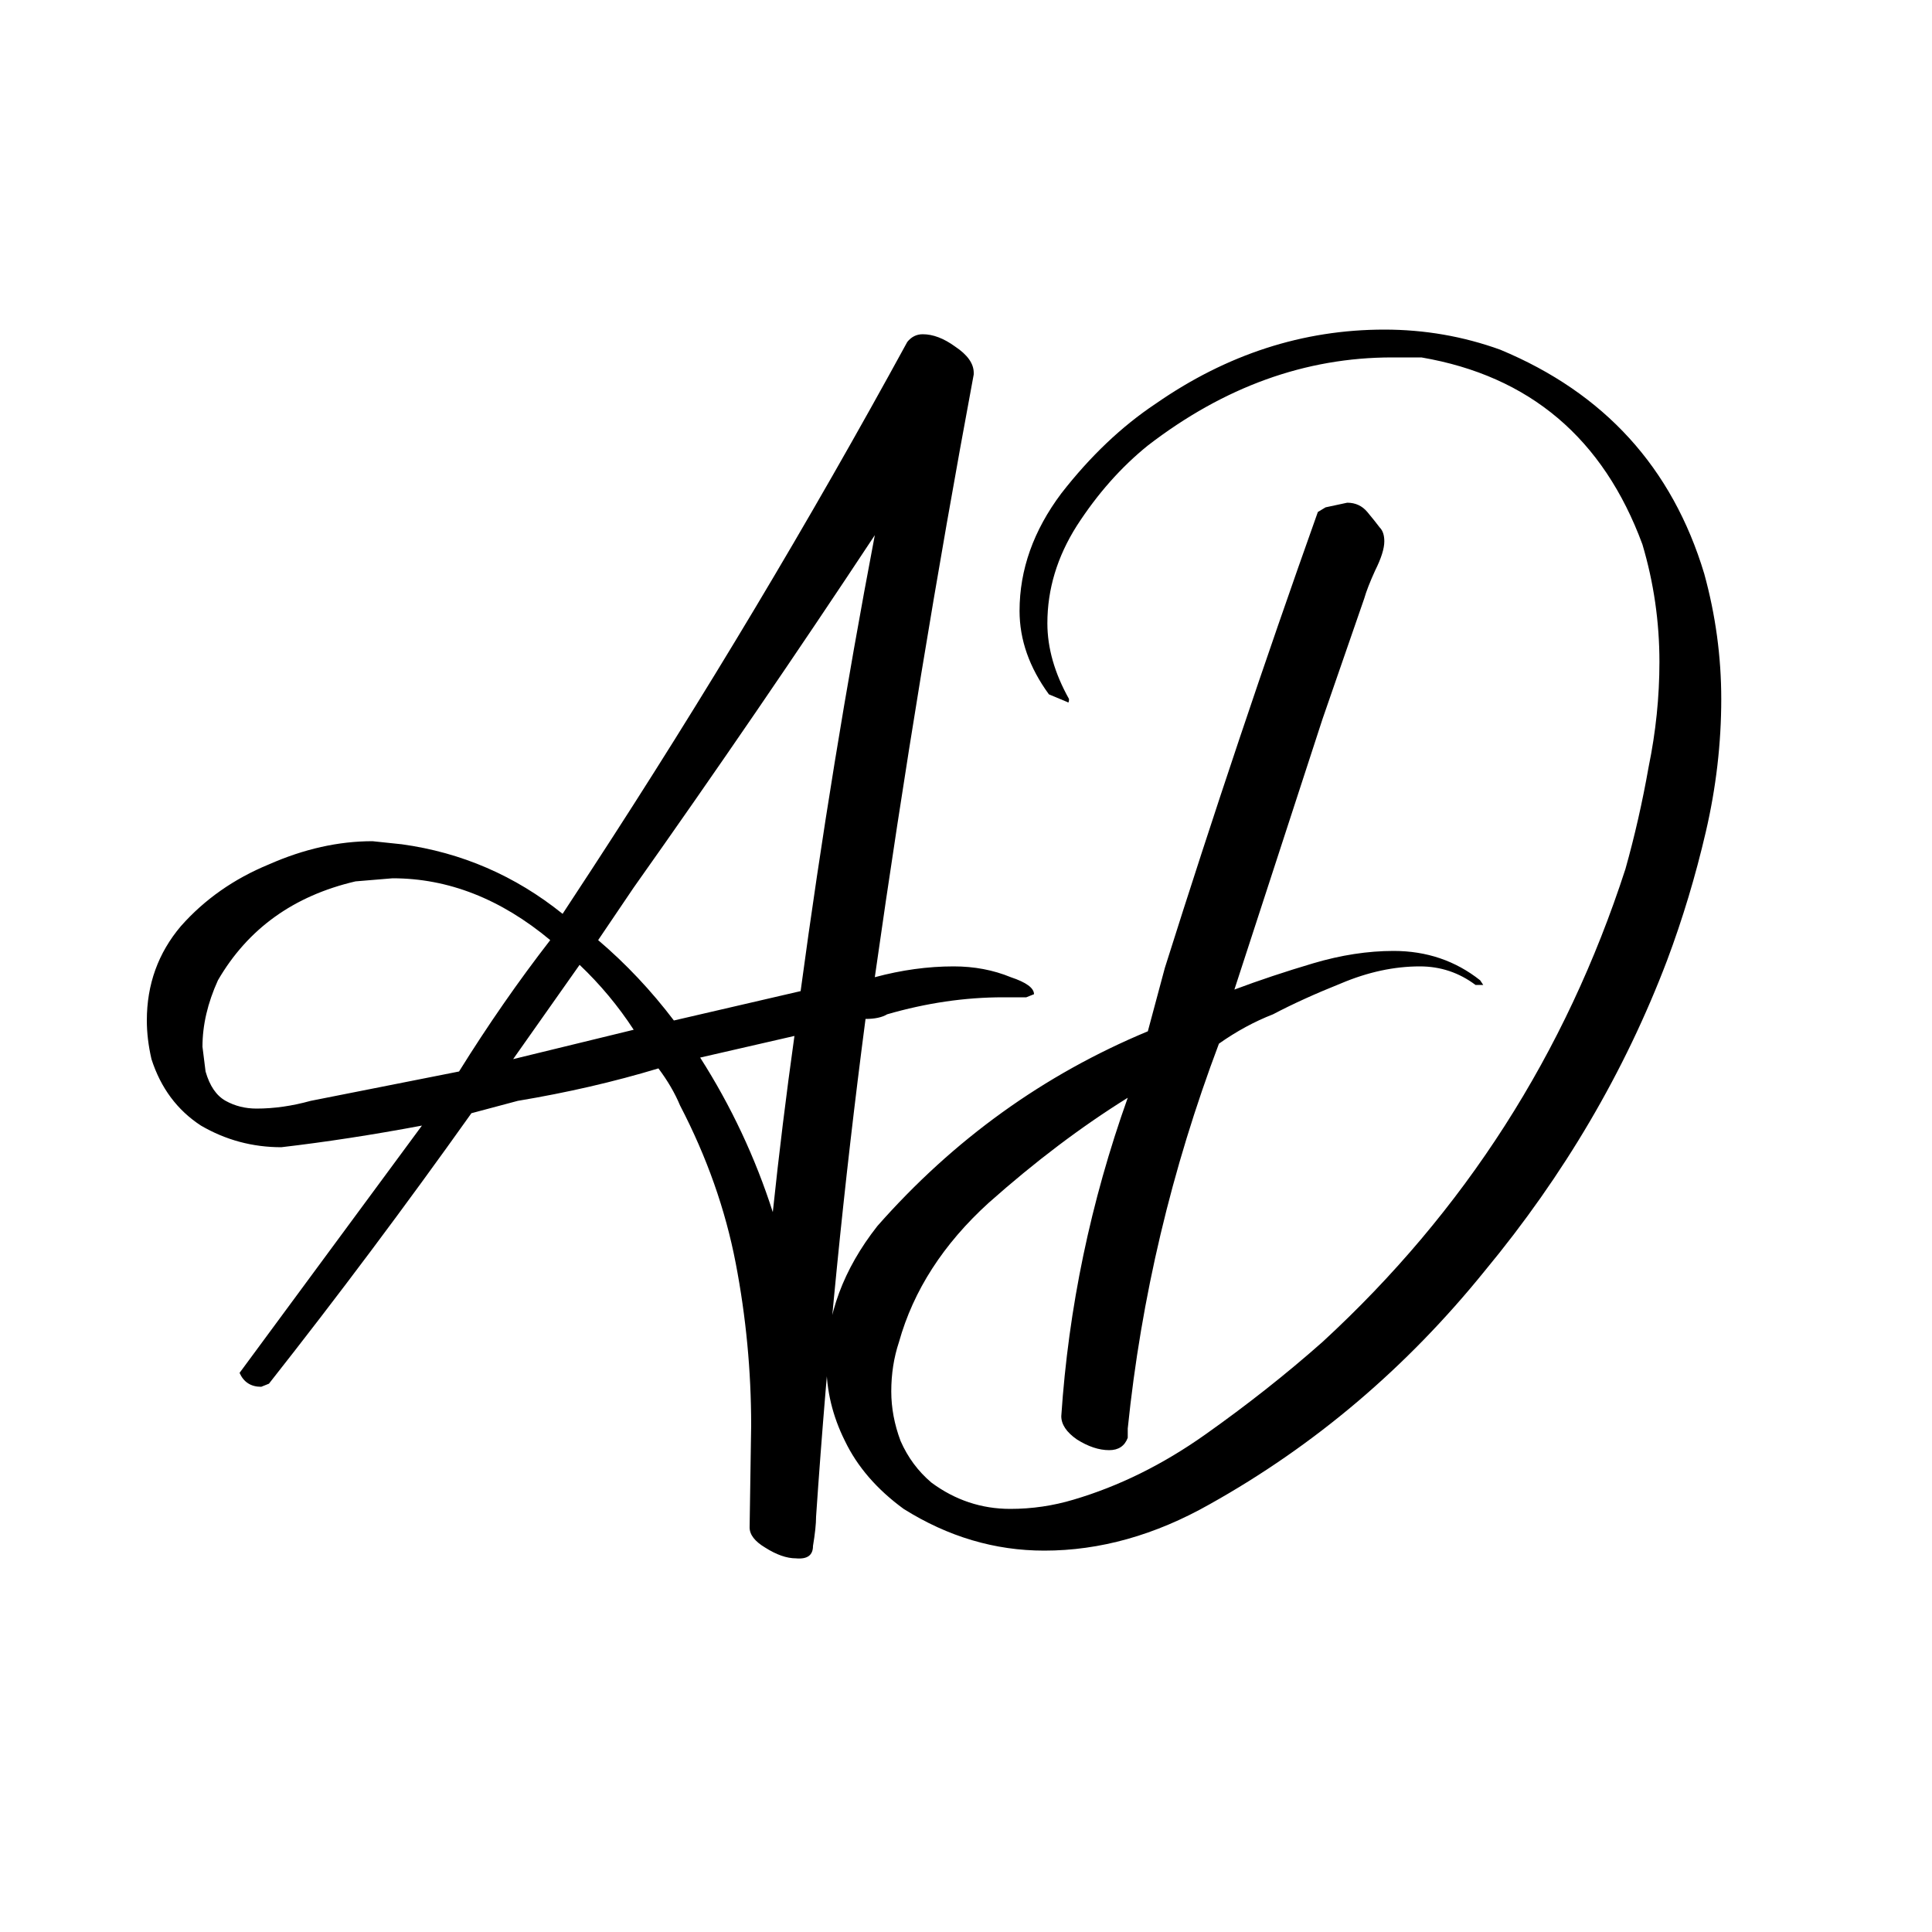 <svg width="500" height="500" viewBox="0 0 1000 1000" fill="none" xmlns="http://www.w3.org/2000/svg">
<path d="M412 806.6C407.2 806.6 401.867 804.733 396 801C390.667 797.8 388 794.333 388 790.6L388.8 737.8C388.8 709.533 386.133 681.533 380.8 653.8C375.467 626.067 365.867 598.867 352 572.2C349.333 565.8 345.6 559.4 340.8 553C317.867 559.933 293.6 565.533 268 569.8L244 576.2C209.867 624.2 174.933 670.867 139.2 716.2L135.2 717.8C129.867 717.8 126.133 715.4 124 710.6L218.4 582.6C192.8 587.4 168.533 591.133 145.6 593.8C130.667 593.8 116.8 590.067 104 582.6C91.733 574.6 83.2 563.133 78.4 548.2C76.8 541.267 76 534.6 76 528.2C76 509.533 81.867 493.267 93.6 479.4C105.867 465.533 121.067 454.867 139.2 447.4C157.333 439.4 175.2 435.4 192.8 435.4L208 437C238.933 441.267 266.667 453.267 291.2 473L306.4 449.8C364.533 360.733 418.933 269.8 469.6 177C471.733 174.333 474.4 173 477.6 173C482.933 173 488.533 175.133 494.4 179.4C500.8 183.667 504 188.2 504 193V193.8C484.8 296.733 467.733 400.733 452.8 505.8C466.667 502.067 480.267 500.2 493.6 500.2C504.267 500.2 514.133 502.067 523.2 505.8C531.2 508.467 535.2 511.4 535.2 514.6L531.2 516.2H519.2C499.467 516.2 479.467 519.133 459.2 525C456.533 526.6 452.8 527.4 448 527.4C436.8 612.733 428.267 698.6 422.4 785C422.4 788.733 421.867 793.8 420.8 800.2C420.8 805 417.867 807.133 412 806.6ZM348.8 528.2L414.4 513C425.067 434.067 437.867 355.4 452.8 277C412.267 338.333 370.667 399.133 328 459.4L309.6 486.6C324 498.867 337.067 512.733 348.8 528.2ZM132.8 573.8C141.867 573.8 151.2 572.467 160.8 569.8L237.6 554.6C252.533 530.6 268.267 507.933 284.8 486.6C259.2 465.267 232 454.6 203.2 454.6L184 456.2C152 463.667 128.267 480.733 112.8 507.4C107.467 519.133 104.8 530.6 104.8 541.8L106.4 554.6C108.533 562.067 112 567.133 116.8 569.8C121.6 572.467 126.933 573.8 132.8 573.8ZM265.6 548.2L328 533C320 520.733 310.667 509.533 300 499.4L265.6 548.2ZM400 627.4C403.2 597 406.933 566.6 411.2 536.2L362.4 547.4C378.4 572.467 390.933 599.133 400 627.4ZM540.519 802.6C514.919 802.6 490.652 795.4 467.719 781C453.852 770.867 443.719 759.133 437.319 745.8C430.919 733 427.719 719.667 427.719 705.8C427.719 680.733 436.519 657 454.119 634.6C493.585 589.8 540.252 556.2 594.119 533.8L602.919 501C627.985 421.533 654.385 342.867 682.119 265L686.119 262.6L697.319 260.2C701.585 260.2 705.052 261.8 707.719 265C710.385 268.2 712.519 270.867 714.119 273C715.719 274.6 716.519 277 716.519 280.2C716.519 283.933 714.919 289 711.719 295.4C709.052 301.267 707.185 306.067 706.119 309.8L684.519 372.2L638.919 512.2C651.719 507.4 665.319 502.867 679.719 498.6C694.119 494.333 707.985 492.2 721.319 492.2C738.385 492.2 753.319 497.267 766.119 507.4L767.719 509.8H763.719C755.185 503.4 745.585 500.2 734.919 500.2C721.585 500.2 707.985 503.133 694.119 509C680.785 514.333 669.052 519.667 658.919 525C649.319 528.733 639.985 533.8 630.919 540.2C606.385 605.267 590.652 671.667 583.719 739.4V744.2C582.119 748.467 578.919 750.6 574.119 750.6C568.785 750.6 563.185 748.733 557.319 745C551.985 741.267 549.319 737.267 549.319 733C553.052 677 564.519 622.067 583.719 568.2C559.719 583.133 535.719 601.267 511.719 622.6C488.252 643.933 472.785 667.933 465.319 694.6C462.652 702.6 461.319 711.133 461.319 720.2C461.319 728.733 462.919 737.267 466.119 745.8C469.852 754.333 475.185 761.533 482.119 767.4C494.385 776.467 507.985 781 522.919 781C534.119 781 545.052 779.4 555.719 776.2C579.185 769.267 601.852 758.067 623.719 742.6C645.585 727.133 665.852 711.133 684.519 694.6C758.119 626.867 810.385 545.267 841.319 449.8C846.119 432.733 850.119 415.133 853.319 397C857.052 378.867 858.919 360.733 858.919 342.6C858.919 321.8 855.985 301.533 850.119 281.8C829.852 226.867 791.719 194.6 735.719 185H720.519C675.719 185 633.585 200.2 594.119 230.6C580.252 241.8 567.985 255.667 557.319 272.2C547.185 288.2 542.119 305 542.119 322.6C542.119 335.4 545.852 348.467 553.319 361.8C553.319 363.4 553.052 363.933 552.519 363.4L542.919 359.4C532.785 345.533 527.719 331.133 527.719 316.2C527.719 294.867 534.919 274.6 549.319 255.4C564.252 236.2 580.519 220.733 598.119 209C634.919 183.4 674.385 170.6 716.519 170.6C737.319 170.6 757.319 174.067 776.519 181C830.385 203.4 865.585 242.067 882.119 297C887.985 318.333 890.919 339.933 890.919 361.8C890.919 384.733 888.252 407.667 882.919 430.6C877.585 453.533 870.919 475.667 862.919 497C841.052 554.6 809.585 608.2 768.519 657.8C727.985 707.933 680.519 748.2 626.119 778.6C597.852 794.6 569.319 802.6 540.519 802.6Z" fill="black"/>
</svg>
